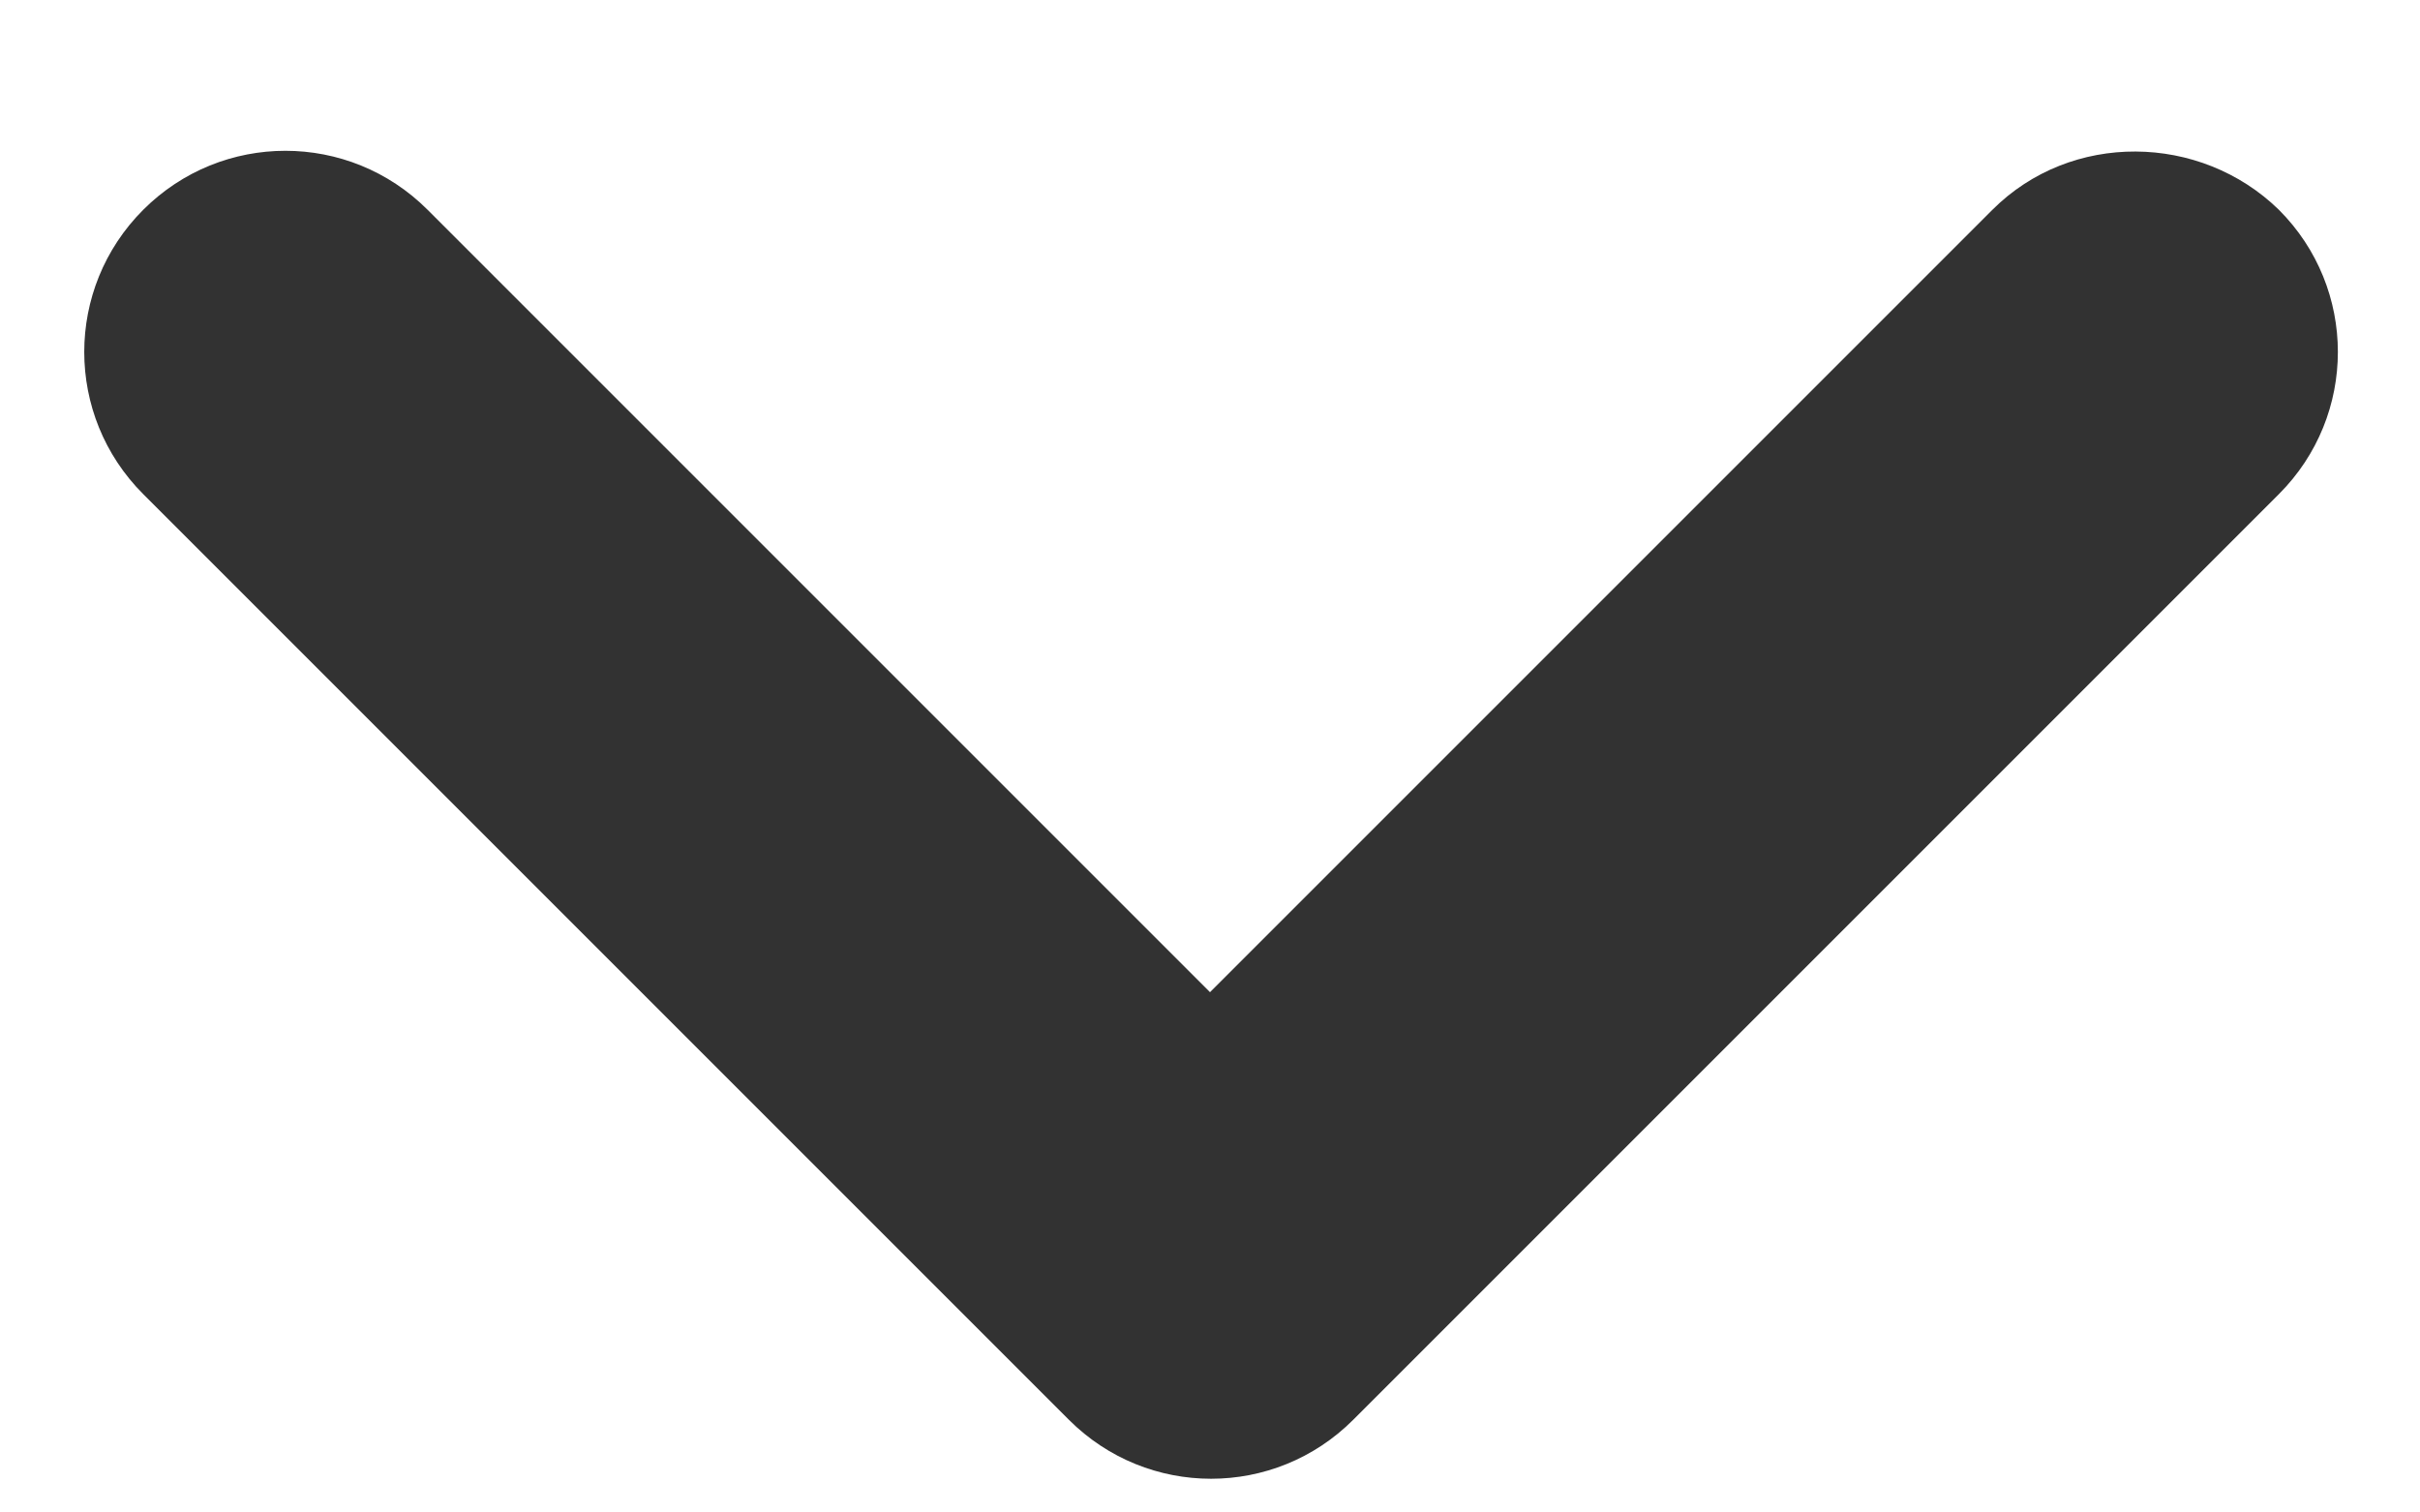<svg width="32" height="20" viewBox="0 0 16 10" fill="#323232" xmlns="http://www.w3.org/2000/svg">
<path d="M13.173 1.387L8 6.56L2.827 1.387C2.307 0.867 1.467 0.867 0.947 1.387C0.427 1.907 0.427 2.747 0.947 3.267L7.067 9.387C7.587 9.907 8.427 9.907 8.947 9.387L15.067 3.267C15.587 2.747 15.587 1.907 15.067 1.387C14.547 0.88 13.693 0.867 13.173 1.387Z" fill="inherit"/>
</svg>
